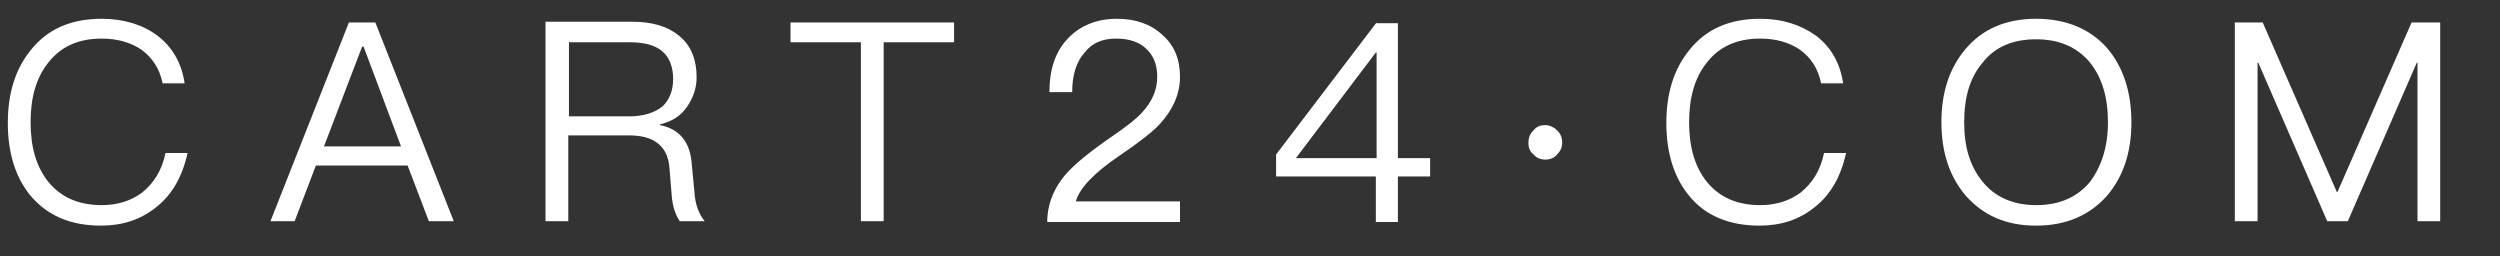 <svg width="39" height="4" viewBox="0 0 39 4" fill="none" xmlns="http://www.w3.org/2000/svg">
<rect x="0" y="0" width="39" height="4" fill="#333333" stroke="none"/>
<g id="Layer_1">
<path id="Vector" d="M1.587 0.293C1.106 0.293 0.74 0.453 0.477 0.785C0.237 1.083 0.122 1.46 0.122 1.918C0.122 2.376 0.236 2.753 0.465 3.039C0.729 3.36 1.095 3.52 1.575 3.52C1.907 3.52 2.193 3.428 2.434 3.234C2.685 3.039 2.846 2.753 2.926 2.387H2.582C2.525 2.662 2.399 2.856 2.216 3.005C2.045 3.131 1.839 3.2 1.587 3.2C1.221 3.2 0.946 3.074 0.751 2.833C0.568 2.604 0.477 2.296 0.477 1.906C0.477 1.517 0.568 1.208 0.751 0.98C0.946 0.728 1.221 0.602 1.587 0.602C1.827 0.602 2.033 0.659 2.205 0.774C2.376 0.899 2.491 1.071 2.537 1.3H2.88C2.834 0.991 2.697 0.739 2.456 0.556C2.228 0.385 1.93 0.293 1.587 0.293ZM5.443 0.35L4.219 3.451H4.596L4.928 2.582H6.359L6.69 3.451H7.079L5.855 0.35H5.443ZM5.054 2.284L5.649 0.728H5.672L6.256 2.284H5.054ZM8.51 0.35V3.451H8.865V2.112H9.803C9.997 2.112 10.146 2.147 10.249 2.227C10.364 2.307 10.432 2.444 10.444 2.627L10.478 3.039C10.489 3.211 10.535 3.348 10.604 3.451H10.993C10.902 3.337 10.844 3.188 10.833 2.994L10.787 2.513C10.753 2.204 10.592 2.009 10.295 1.952V1.941C10.478 1.895 10.615 1.815 10.718 1.666C10.81 1.529 10.867 1.38 10.867 1.208C10.867 0.922 10.776 0.705 10.592 0.556C10.409 0.407 10.169 0.339 9.86 0.339H8.51V0.35ZM8.876 0.659H9.814C10.055 0.659 10.226 0.705 10.341 0.808C10.444 0.899 10.501 1.048 10.501 1.231C10.501 1.414 10.444 1.552 10.341 1.655C10.215 1.758 10.043 1.815 9.814 1.815H8.876V0.659ZM12.332 0.35V0.659H13.43V3.451H13.785V0.659H14.884V0.35H12.332ZM17.424 0.293C17.115 0.293 16.852 0.396 16.657 0.602C16.463 0.808 16.371 1.083 16.371 1.437H16.726C16.726 1.163 16.795 0.957 16.921 0.819C17.035 0.671 17.195 0.602 17.413 0.602C17.619 0.602 17.779 0.659 17.882 0.762C17.996 0.865 18.053 1.014 18.053 1.197C18.053 1.403 17.973 1.586 17.813 1.758C17.733 1.849 17.573 1.975 17.321 2.147C16.989 2.376 16.772 2.559 16.646 2.696C16.44 2.925 16.337 3.188 16.337 3.463H18.408V3.142H16.783C16.84 2.936 17.069 2.696 17.458 2.433C17.779 2.215 17.996 2.044 18.099 1.929C18.294 1.712 18.408 1.472 18.408 1.197C18.408 0.922 18.317 0.705 18.134 0.545C17.95 0.373 17.71 0.293 17.424 0.293ZM21.475 0.35L19.907 2.41V2.753H21.463V3.463H21.807V2.753H22.31V2.467H21.807V0.362H21.475V0.35ZM21.463 0.819H21.475V2.467H20.216L21.463 0.819ZM24.107 1.952C24.027 1.952 23.97 1.975 23.924 2.032C23.866 2.09 23.844 2.147 23.844 2.227C23.844 2.307 23.866 2.364 23.924 2.41C23.97 2.467 24.038 2.49 24.107 2.49C24.175 2.49 24.244 2.467 24.29 2.41C24.347 2.353 24.37 2.296 24.37 2.227C24.37 2.147 24.347 2.09 24.29 2.032C24.244 1.987 24.175 1.952 24.107 1.952ZM27.46 0.293C26.979 0.293 26.613 0.453 26.35 0.785C26.109 1.083 25.995 1.46 25.995 1.918C25.995 2.376 26.109 2.753 26.338 3.039C26.59 3.36 26.968 3.52 27.448 3.52C27.78 3.52 28.066 3.428 28.306 3.234C28.558 3.039 28.718 2.753 28.799 2.387H28.455C28.398 2.662 28.272 2.856 28.089 3.005C27.917 3.131 27.711 3.2 27.46 3.2C27.093 3.2 26.819 3.074 26.624 2.833C26.441 2.604 26.35 2.296 26.35 1.906C26.35 1.517 26.441 1.208 26.624 0.98C26.819 0.728 27.093 0.602 27.46 0.602C27.7 0.602 27.906 0.659 28.078 0.774C28.249 0.899 28.364 1.071 28.409 1.3H28.753C28.707 0.991 28.57 0.739 28.329 0.556C28.089 0.385 27.803 0.293 27.46 0.293ZM31.762 0.293C31.293 0.293 30.927 0.453 30.664 0.762C30.412 1.06 30.286 1.437 30.286 1.906C30.286 2.376 30.412 2.753 30.664 3.051C30.938 3.36 31.293 3.52 31.762 3.52C32.231 3.52 32.598 3.36 32.872 3.051C33.124 2.753 33.25 2.376 33.25 1.906C33.25 1.437 33.124 1.048 32.872 0.751C32.598 0.442 32.22 0.293 31.762 0.293ZM31.762 0.613C32.117 0.613 32.392 0.728 32.598 0.968C32.792 1.208 32.884 1.517 32.884 1.906C32.884 2.296 32.781 2.604 32.598 2.845C32.392 3.085 32.117 3.2 31.762 3.2C31.407 3.2 31.121 3.074 30.927 2.833C30.732 2.593 30.641 2.296 30.641 1.906C30.641 1.517 30.732 1.208 30.927 0.98C31.121 0.728 31.407 0.613 31.762 0.613ZM34.863 0.35V3.451H35.218V0.98H35.23L36.305 3.451H36.626L37.701 0.98H37.713V3.451H38.067V0.35H37.621L36.465 2.994H36.454L35.298 0.35H34.863Z" fill="white"/>
</g>
</svg>
